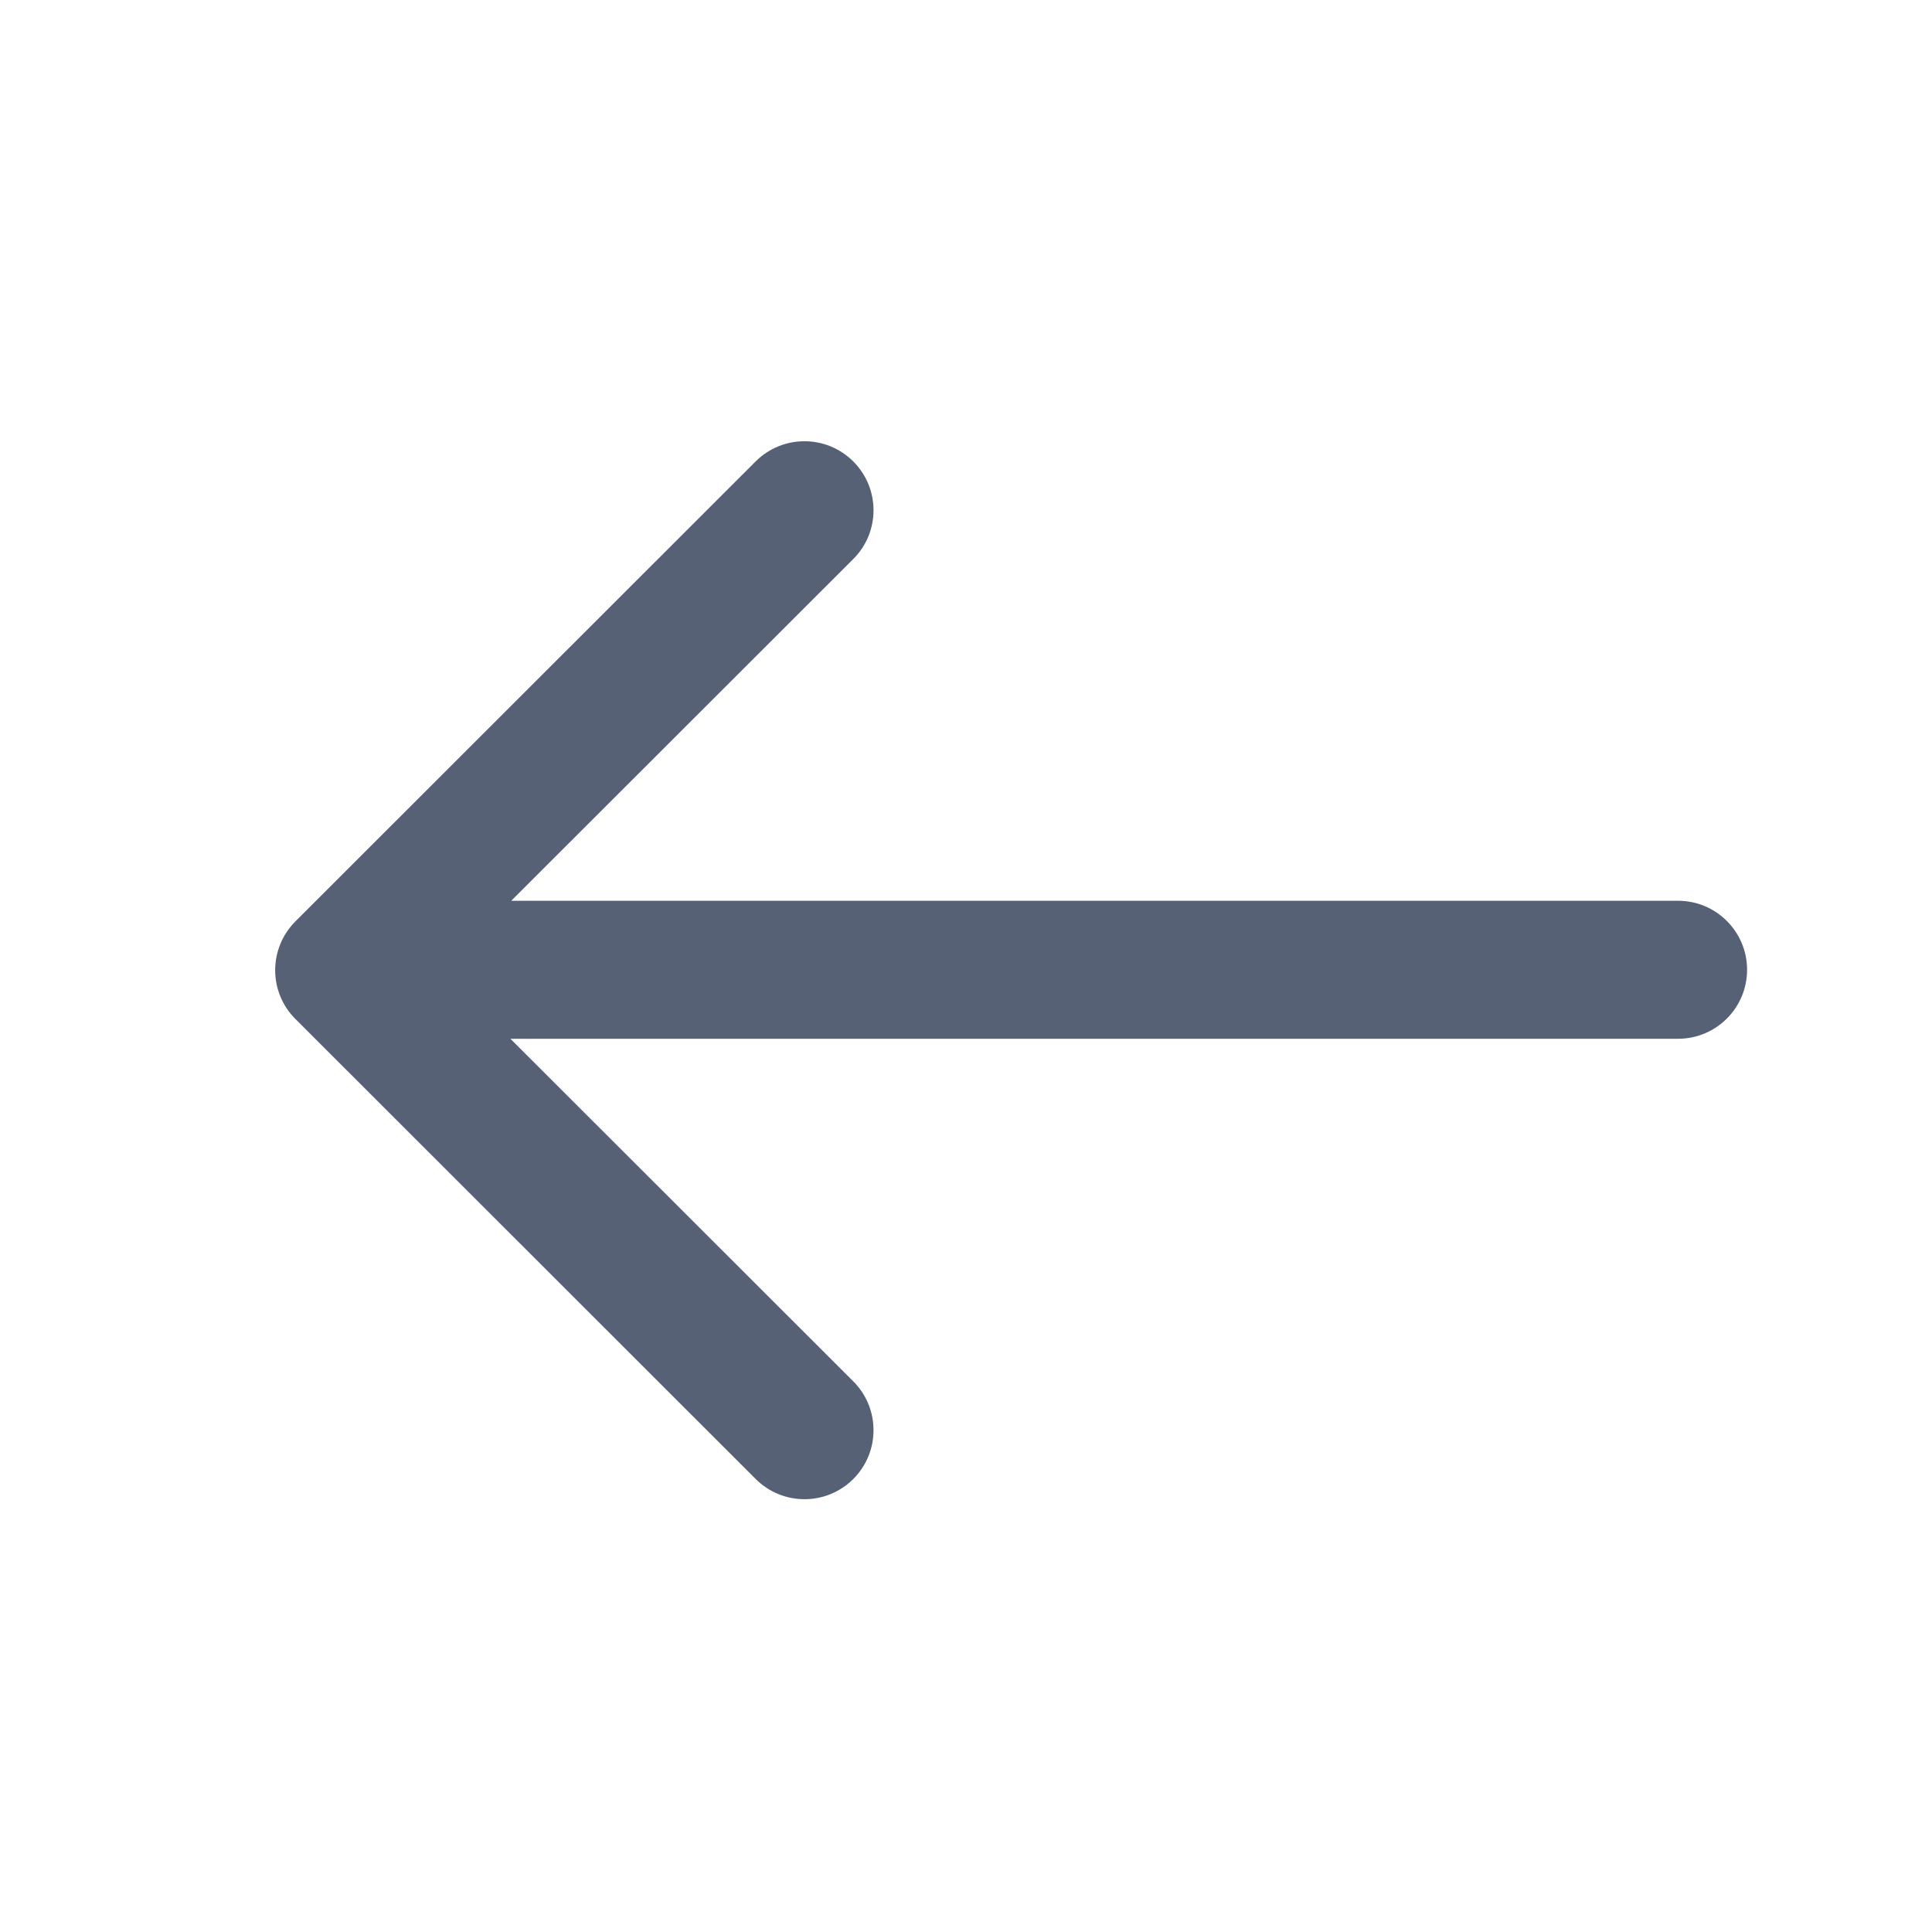 <svg width="21" height="21" viewBox="0 0 21 21" fill="none" xmlns="http://www.w3.org/2000/svg">
<path d="M5.557 9.791L9.275 6.076C9.568 5.784 9.568 5.309 9.275 5.016C8.982 4.723 8.507 4.723 8.214 5.015L3.211 10.015C3.07 10.156 2.991 10.347 2.991 10.546C2.991 10.745 3.07 10.936 3.211 11.076L8.214 16.076C8.507 16.369 8.982 16.369 9.275 16.076C9.568 15.783 9.568 15.308 9.275 15.015L5.548 11.291L18.24 11.291C18.654 11.291 18.99 10.955 18.99 10.541C18.99 10.127 18.654 9.791 18.24 9.791L5.557 9.791Z" fill="#576175"/>
</svg>
